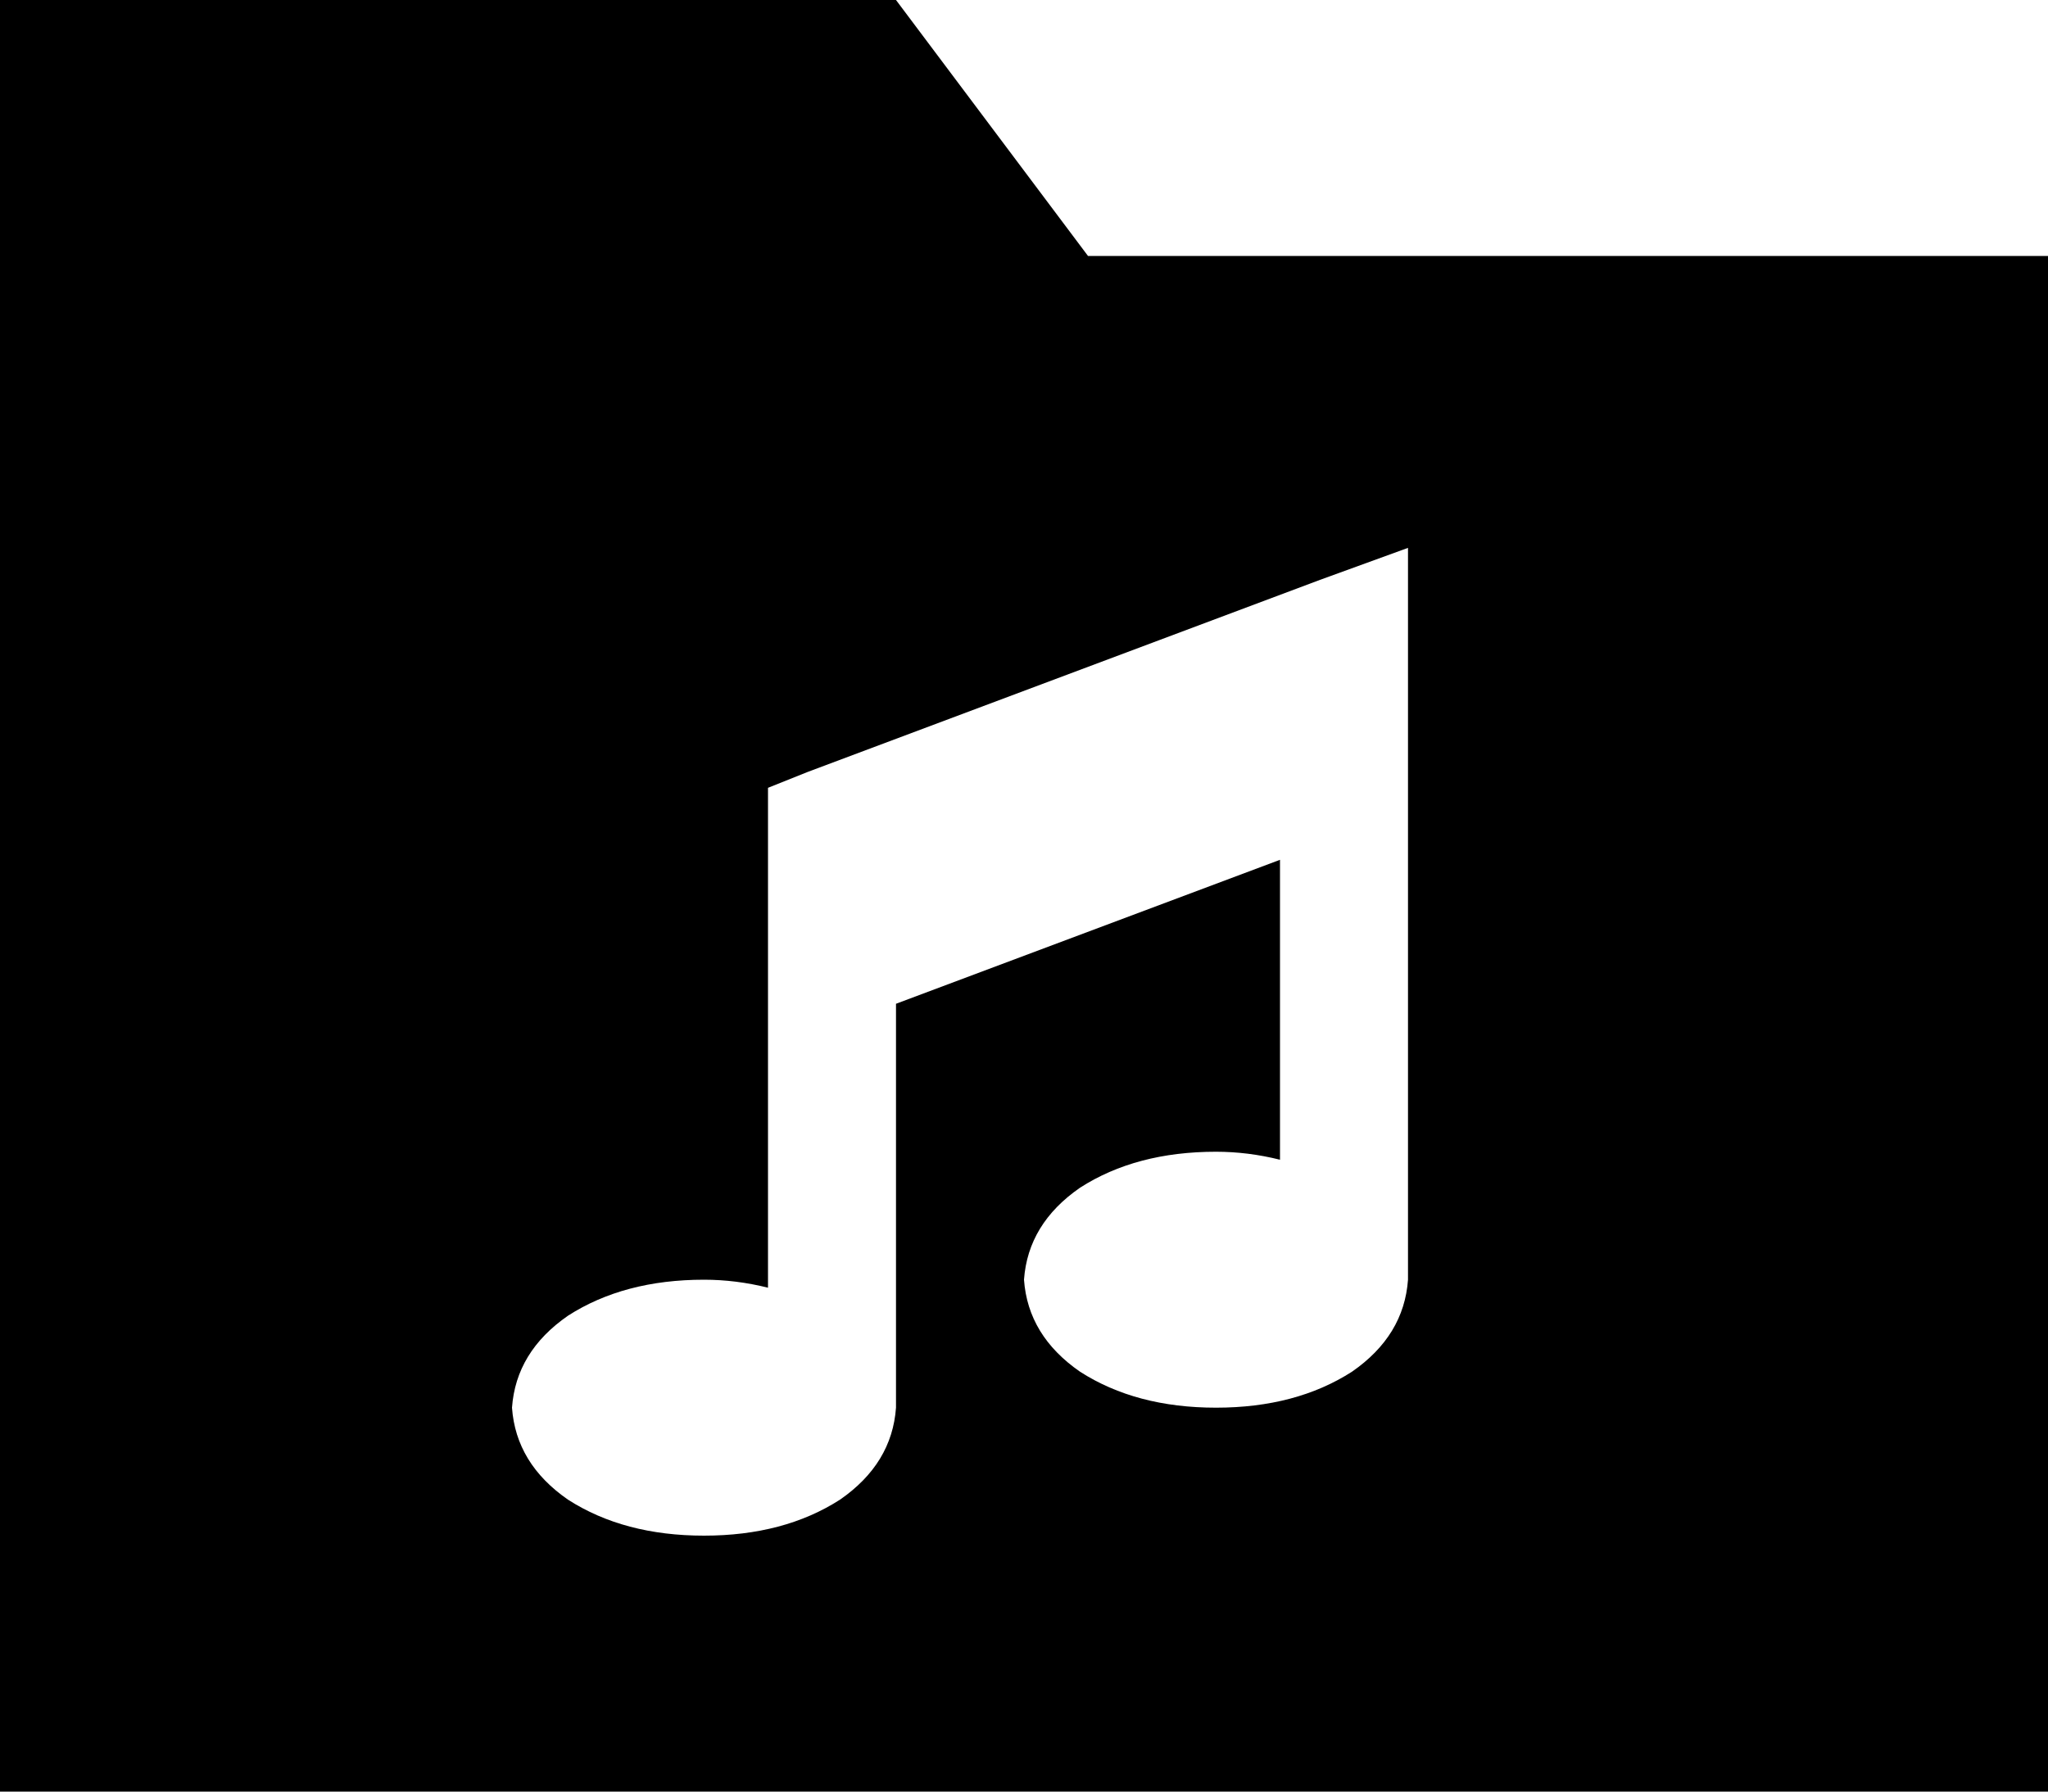 <svg xmlns="http://www.w3.org/2000/svg" viewBox="0 0 512 448">
    <path d="M 512 64 L 512 448 L 0 448 L 0 0 L 224 0 L 272 64 L 512 64 L 512 64 Z M 352 160 L 352 137 L 330 145 L 202 193 L 192 197 L 192 208 L 192 240 L 192 322 Q 184 320 176 320 Q 156 320 142 329 Q 129 338 128 352 Q 129 366 142 375 Q 156 384 176 384 Q 196 384 210 375 Q 223 366 224 352 L 224 251 L 320 215 L 320 290 Q 312 288 304 288 Q 284 288 270 297 Q 257 306 256 320 Q 257 334 270 343 Q 284 352 304 352 Q 324 352 338 343 Q 351 334 352 320 L 352 192 L 352 160 L 352 160 Z"/>
</svg>
